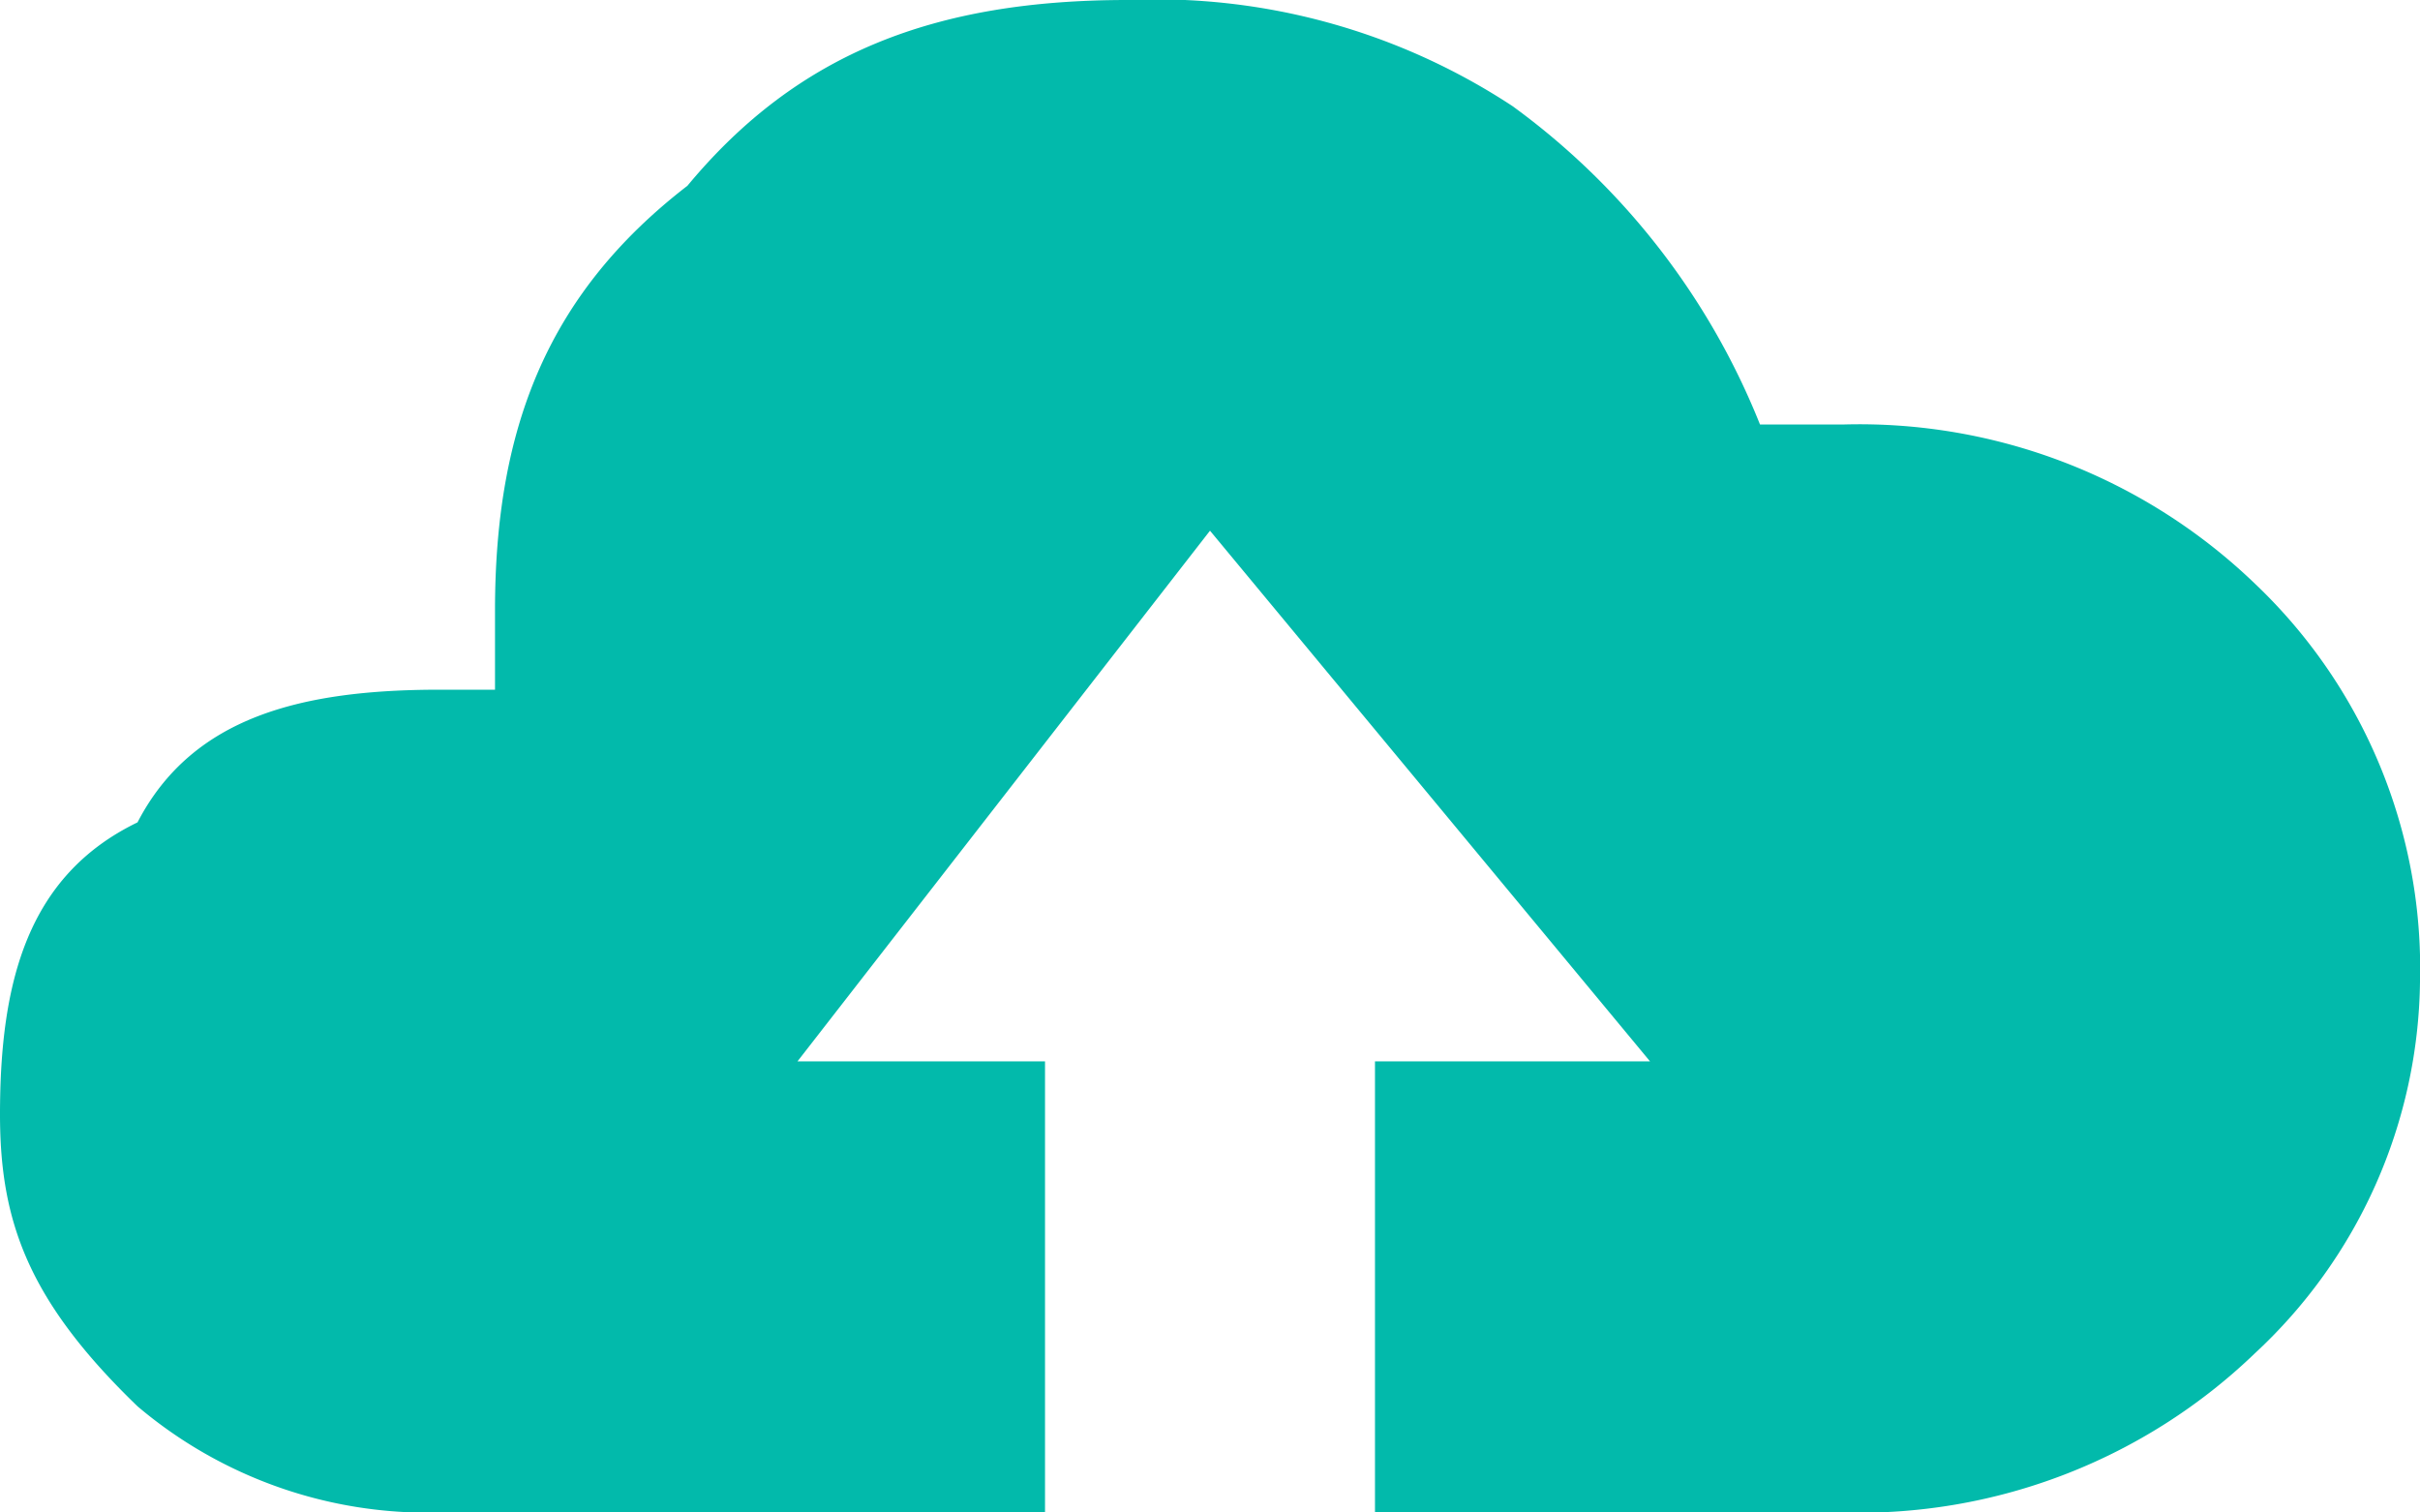 <svg xmlns="http://www.w3.org/2000/svg" width="40" height="25" viewBox="0 0 40 25">
  <defs>
    <style>
      .cls-1 {
        fill: #02baab;
        fill-rule: evenodd;
      }
    </style>
  </defs>
  <path class="cls-1" d="M29.091,7.017A12.015,12.015,0,0,0,25,1.754,10.717,10.717,0,0,0,18.636,0c-3.182,0-5.454.877-7.273,3.07C9.091,4.823,8.182,7.017,8.182,10.087V11.4H7.273c-2.273,0-4.091.439-5,2.193C0.454,14.474,0,16.229,0,18.421c0,1.755.455,3.07,2.273,4.824a7.42,7.42,0,0,0,5,1.755h10V17.543H13.182L20,8.772l7.273,8.771H22.727V25h7.727a9.429,9.429,0,0,0,6.818-2.632A8.51,8.51,0,0,0,40,16.229a8.768,8.768,0,0,0-2.727-6.58,9.43,9.43,0,0,0-6.818-2.632H29.091Z"/>
</svg>
